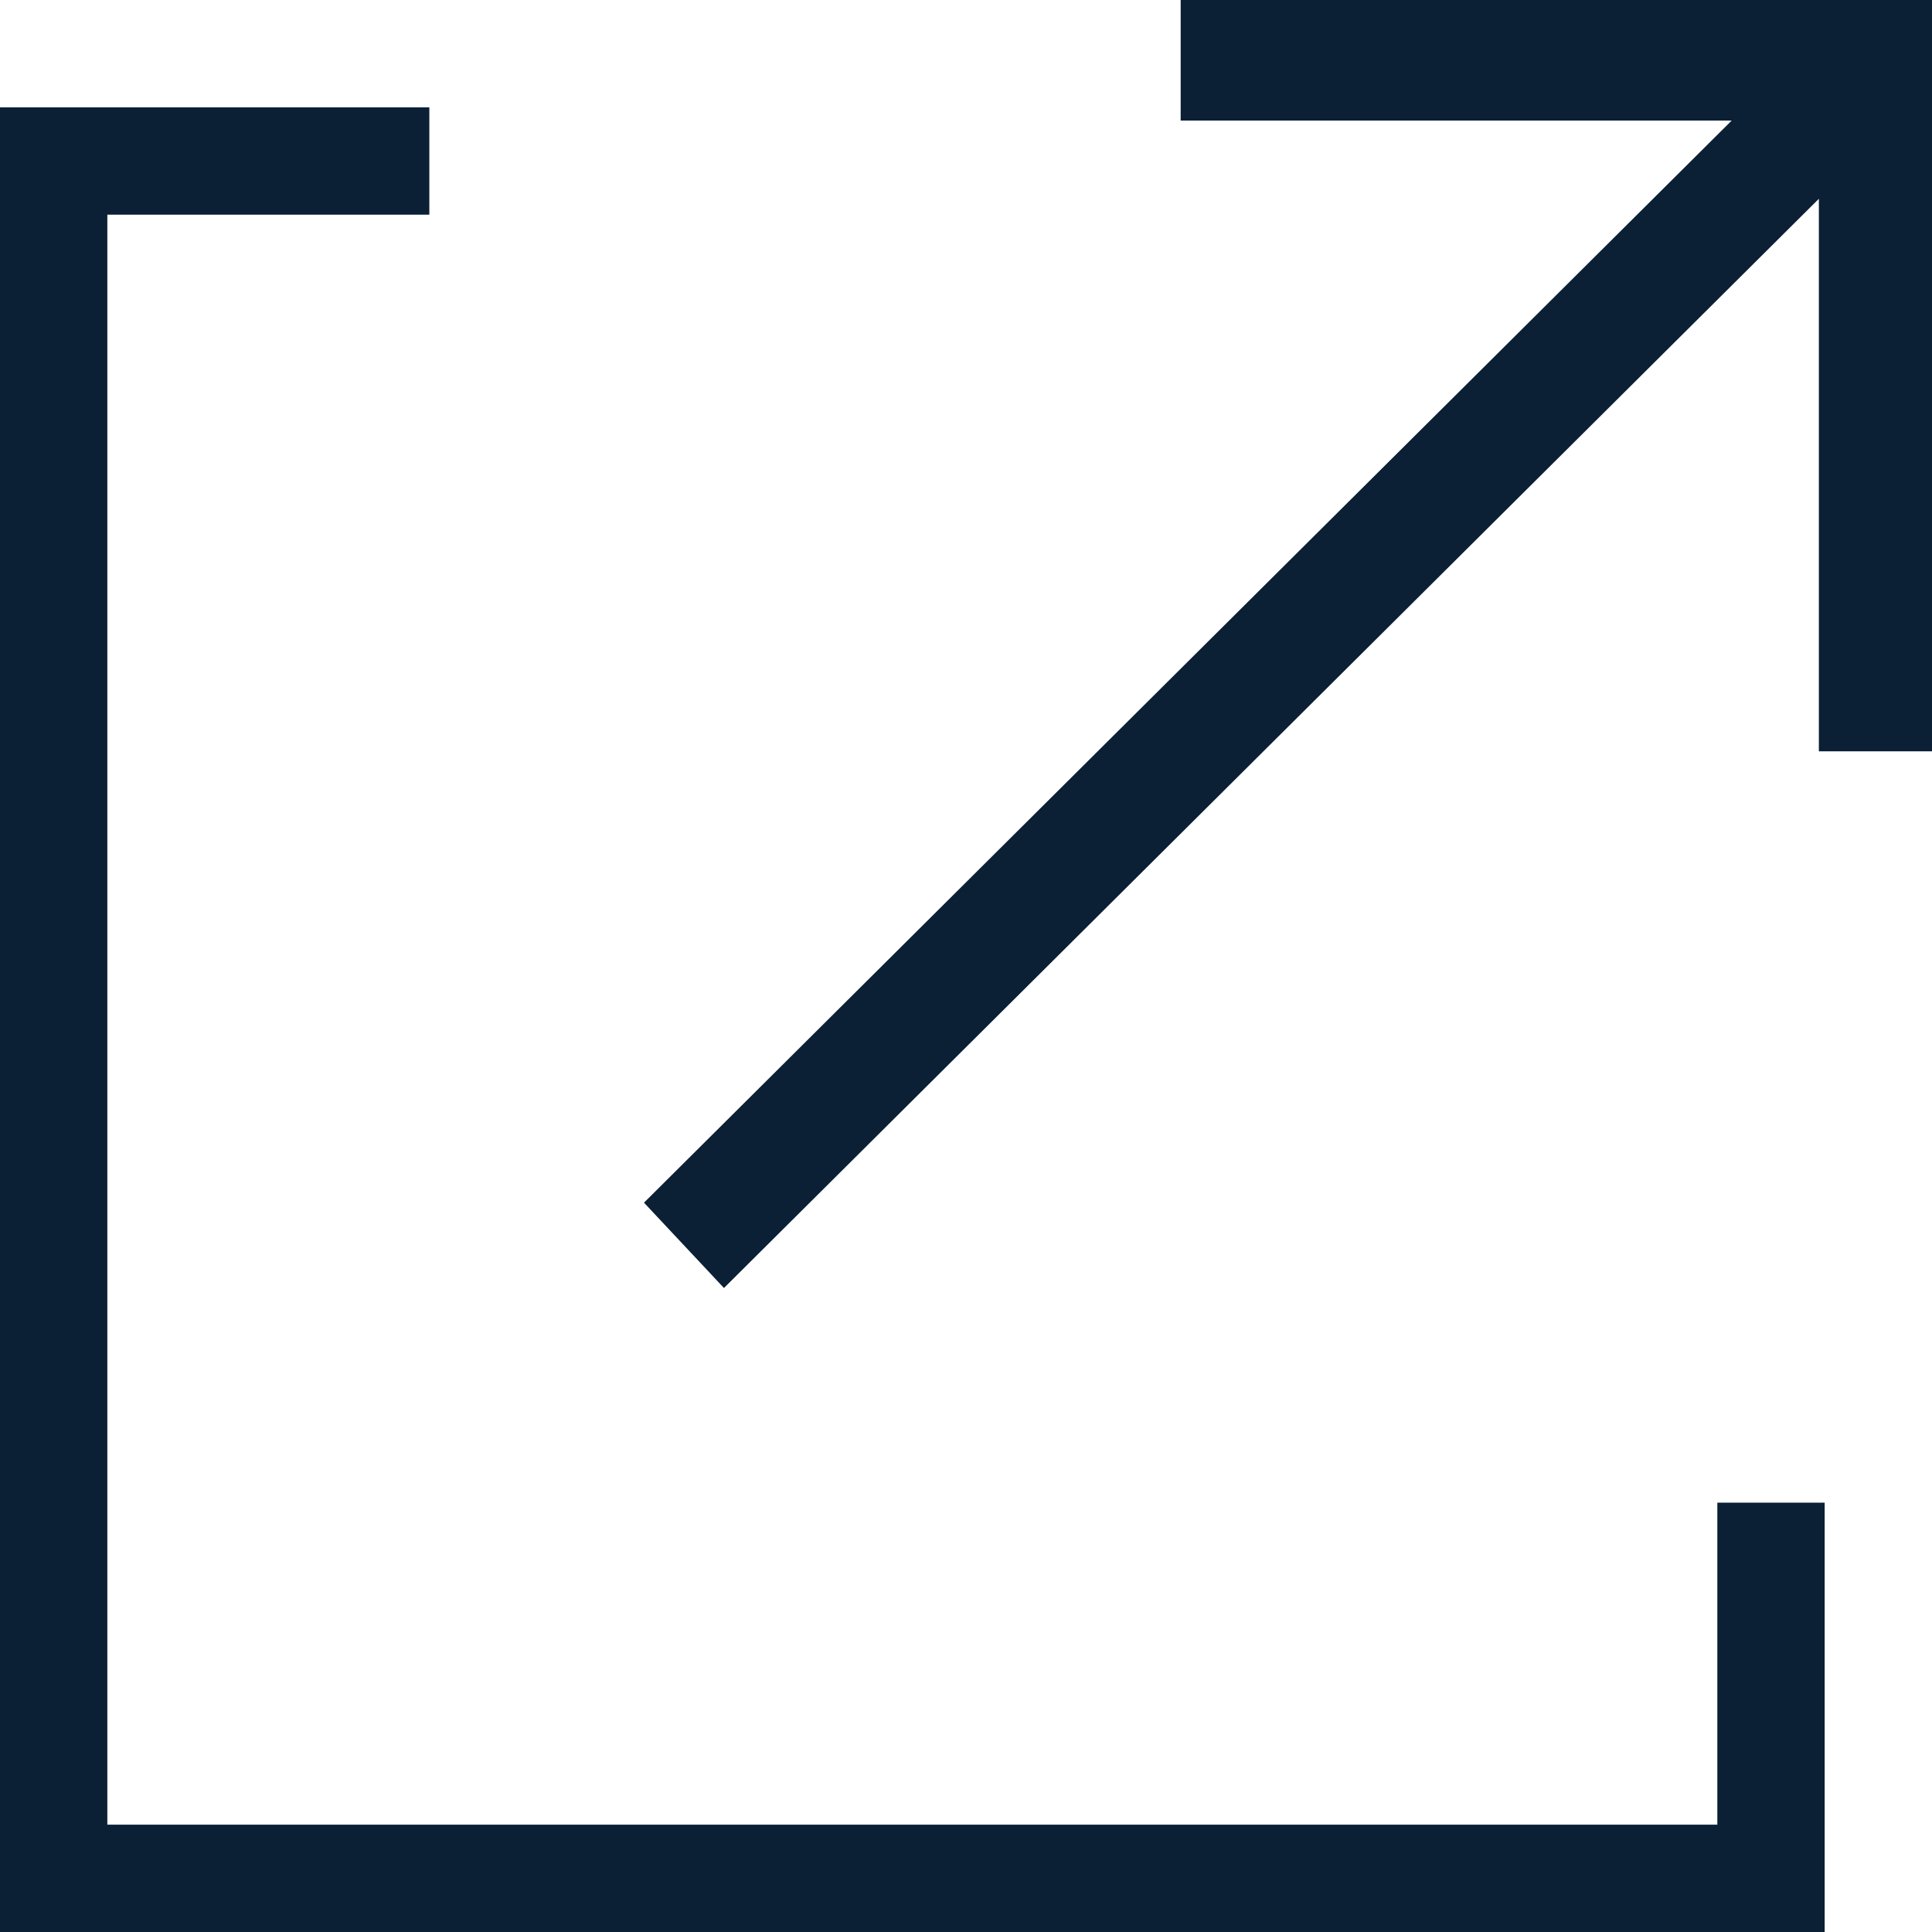 <svg width="18" height="18" viewBox="0 0 18 18" fill="none" xmlns="http://www.w3.org/2000/svg">
<g clip-path="url(#clip0)">
<path d="M16.946 7H18L18 0H11V1.123H16.134L6 11.205L6.745 12L16.946 1.852L16.946 7Z" fill="#0B1F35"/>
<path d="M4 1V2H1L1 17H16V14H17V18H0V1H4Z" fill="#0B1F35"/>
</g>
<defs>
<clipPath id="clip0">
<rect width="18" height="18" fill="white"/>
</clipPath>
</defs>
</svg>

